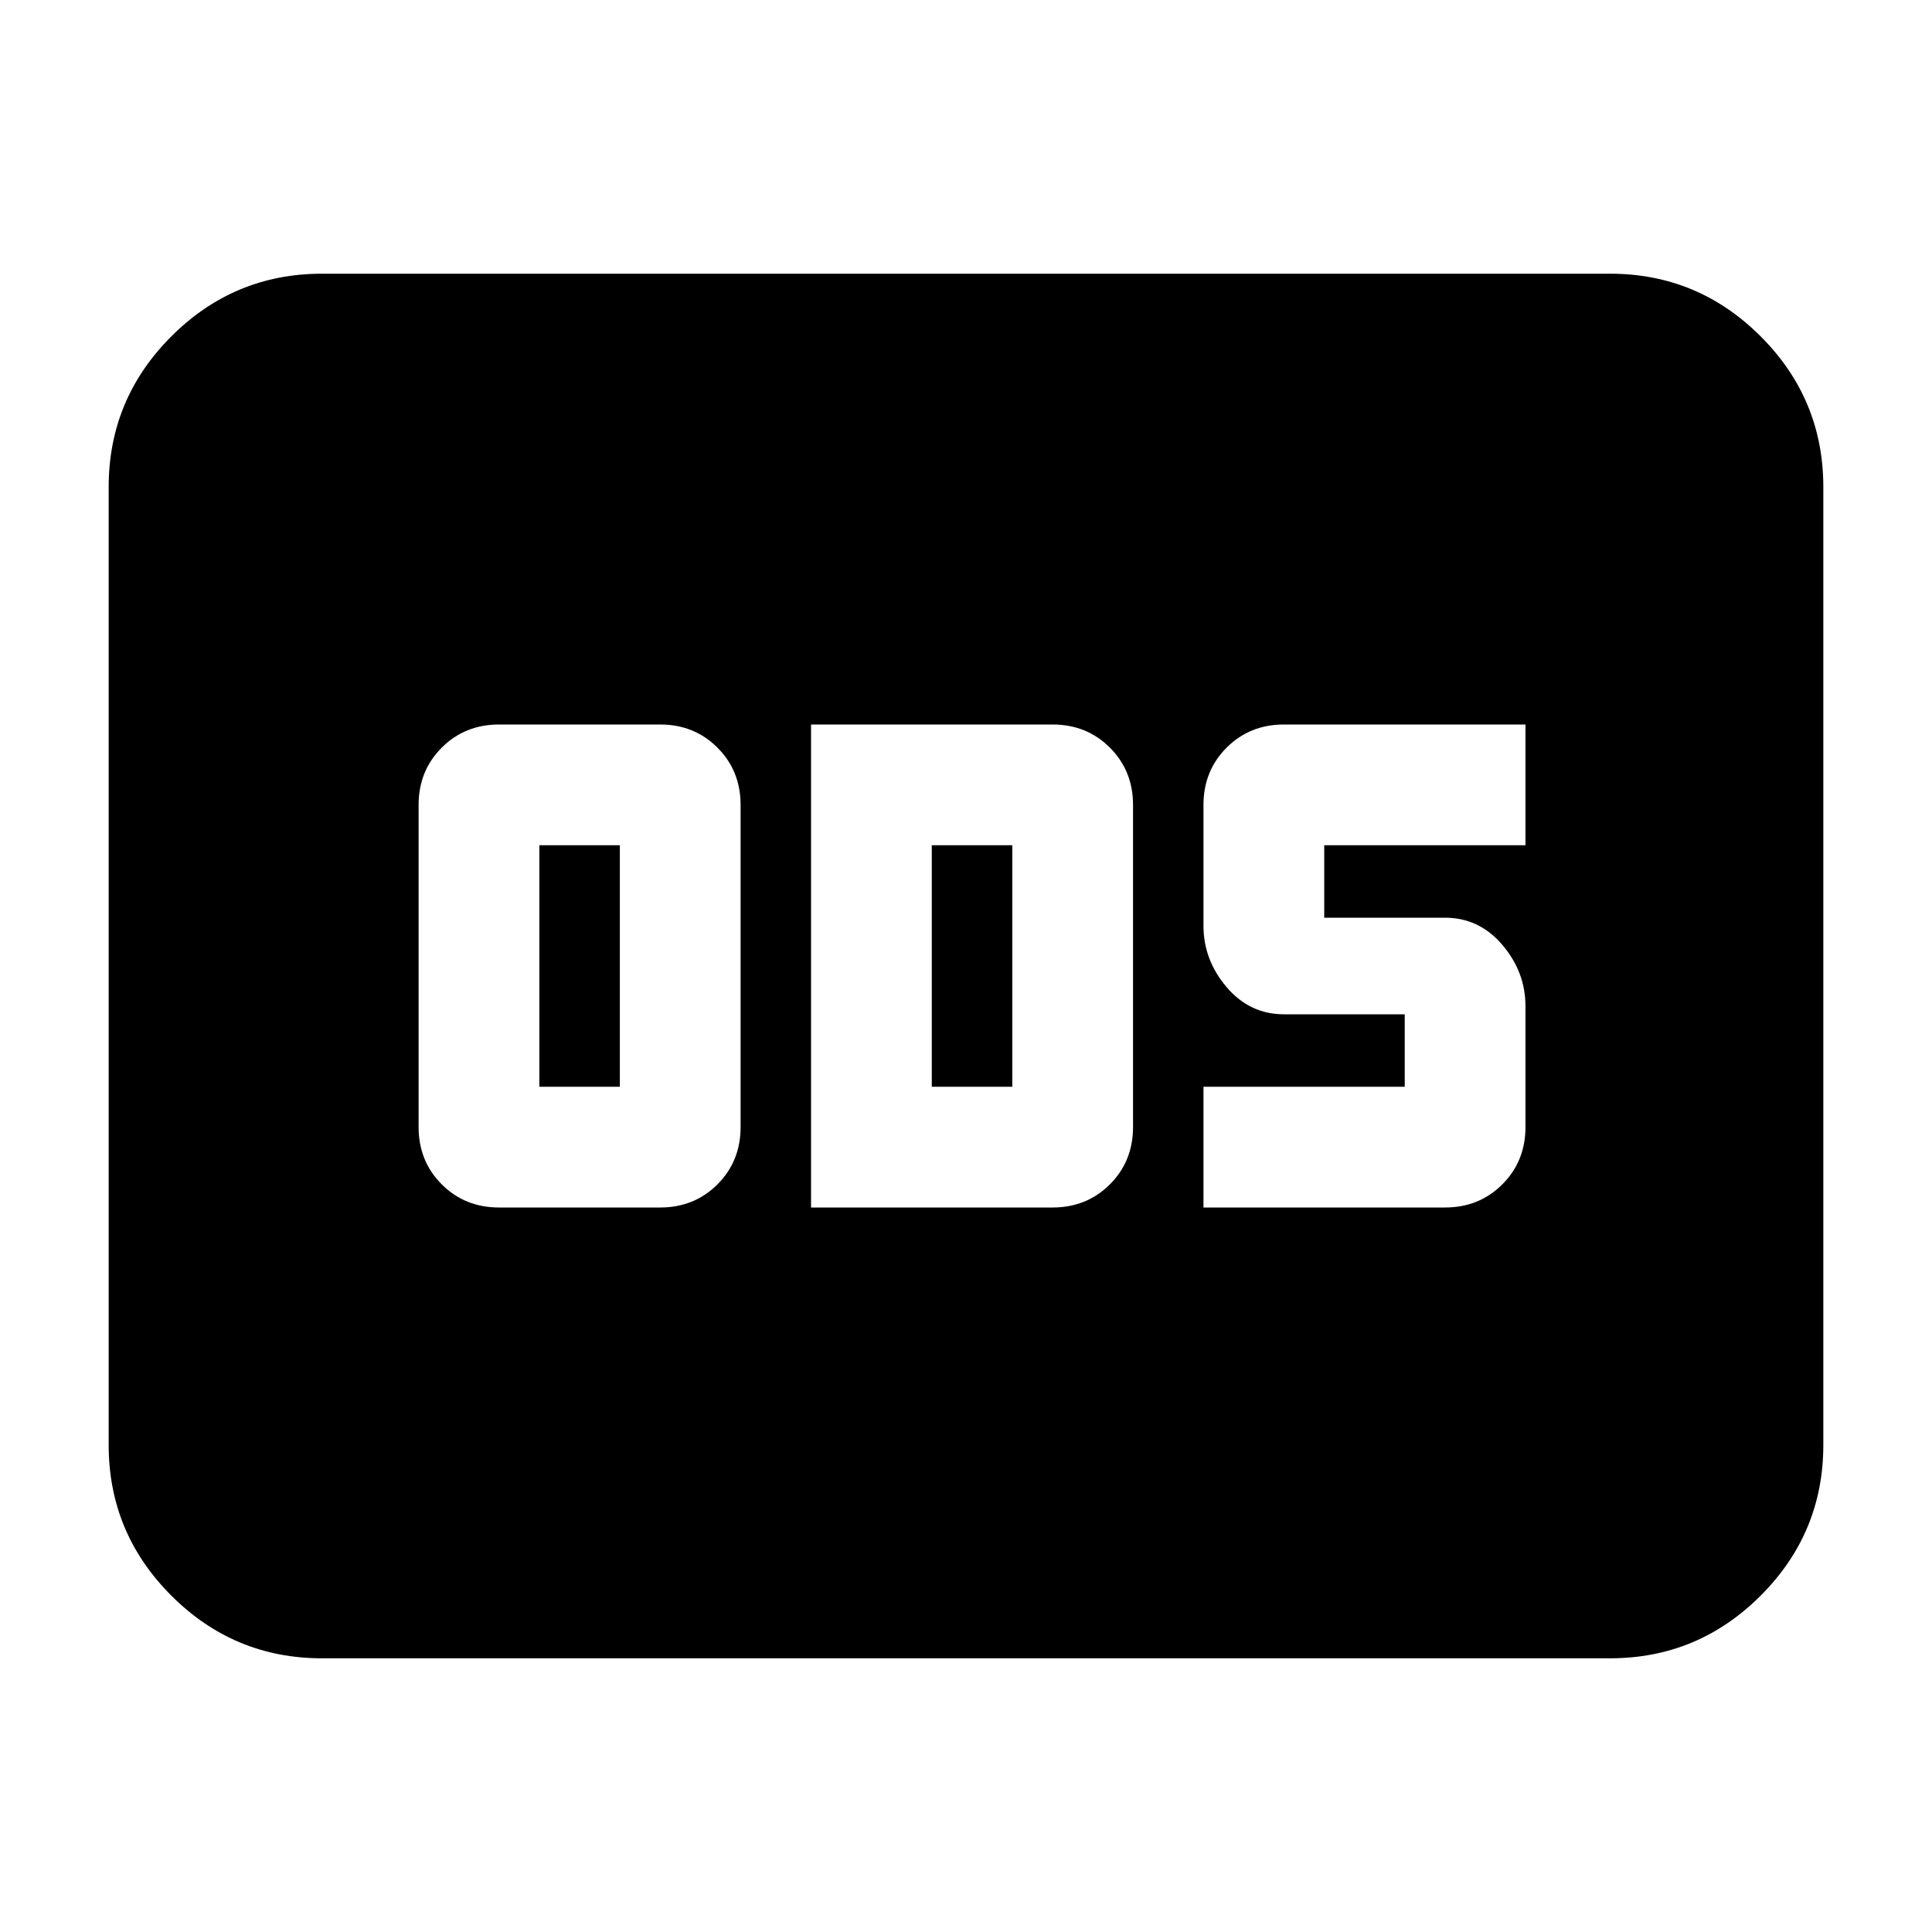 <svg xmlns="http://www.w3.org/2000/svg" height="24" viewBox="0 -960 960 960" width="24"><path d="M248-360h80q17 0 28.5-11.5T368-400v-160q0-17-11.5-28.5T328-600h-80q-17 0-28.5 11.5T208-560v160q0 17 11.5 28.5T248-360Zm20-60v-120h40v120h-40Zm135 60h120q17 0 28.5-11.5T563-400v-160q0-17-11.5-28.5T523-600H403v240Zm60-60v-120h40v120h-40Zm135 60h120q17 0 28.5-11.5T758-400v-60q0-17-11.5-30.5T718-504h-60v-36h100v-60H638q-17 0-28.5 11.5T598-560v60q0 17 11.5 30.5T638-456h60v36H598v60ZM160-136q-43.72 0-74.86-31.14Q54-198.27 54-242v-476q0-43.72 31.14-74.86T160-824h640q43.72 0 74.86 31.14T906-718v476q0 43.73-31.14 74.86Q843.72-136 800-136H160Z"/></svg>